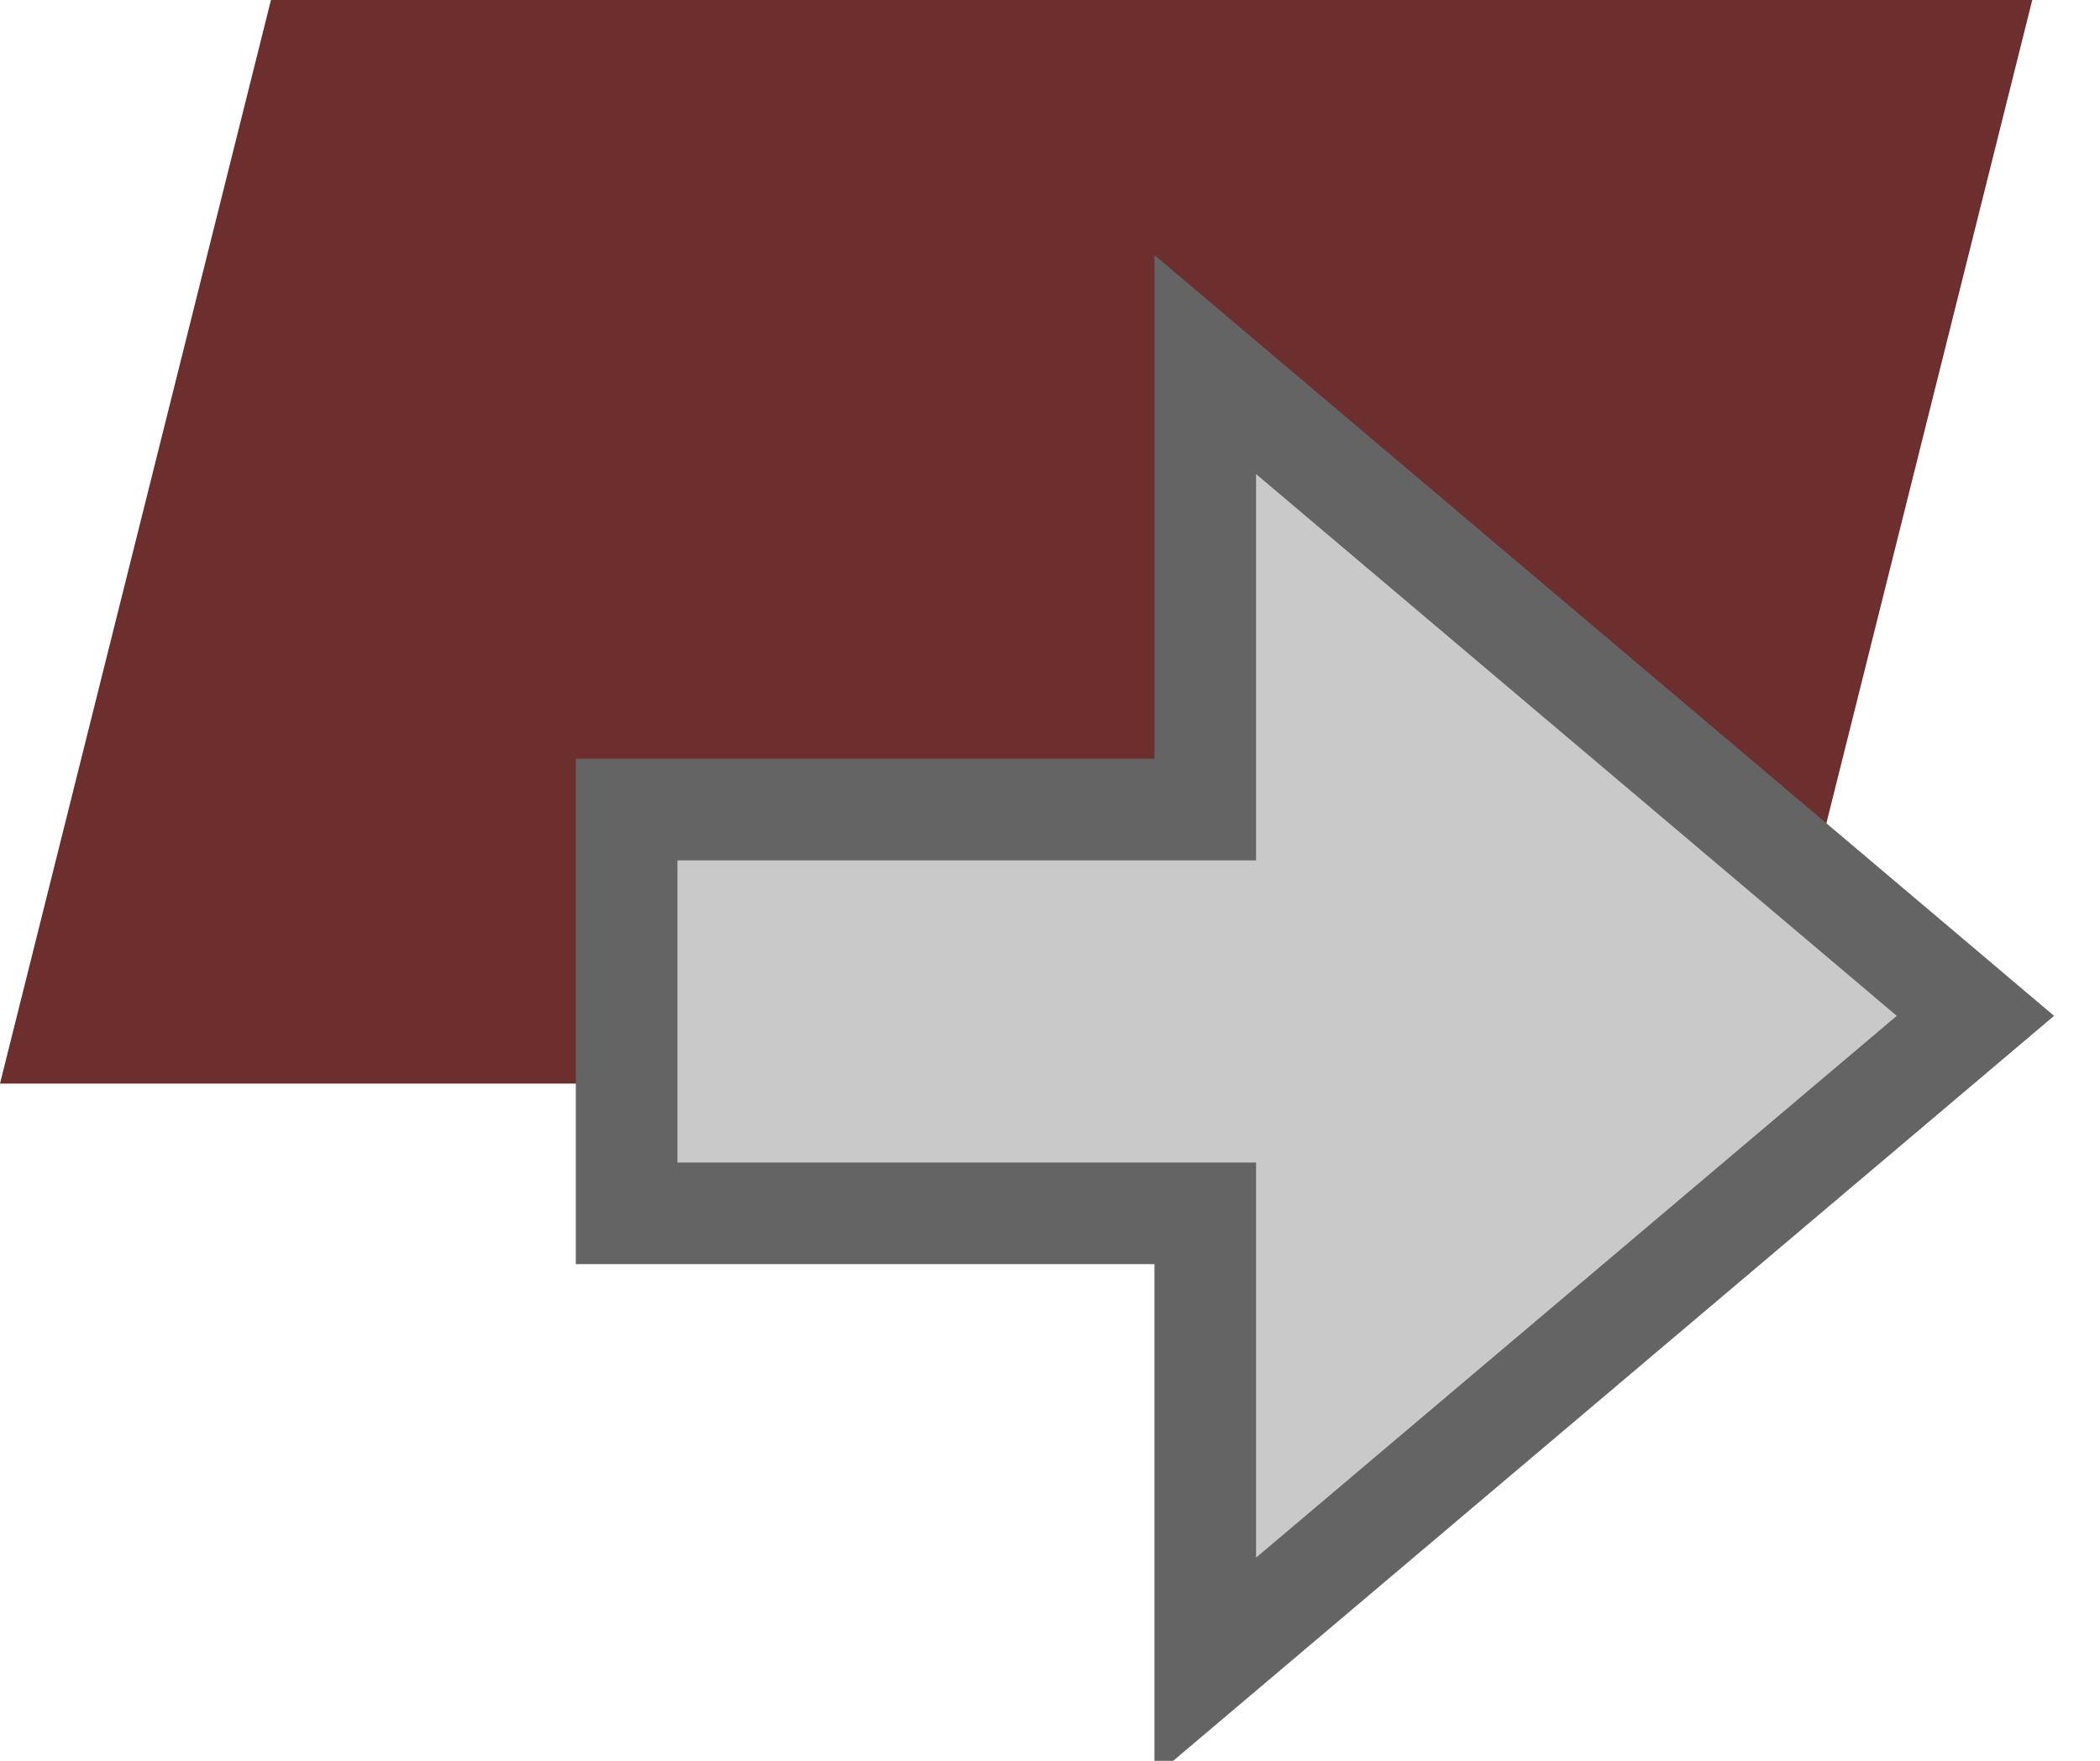 <svg width="31" height="26" viewBox="0 0 31 26" fill="none" xmlns="http://www.w3.org/2000/svg">
<path d="M4 0H30L26 16H0L4 0Z" fill="#6D2E2E"/>
<path d="M9.25 12.704L9.25 11.954L10 11.954L17.792 11.954L17.792 7L17.792 5.383L19.026 6.427L28.484 14.427L29.161 15L28.484 15.573L19.026 23.573L17.792 24.617L17.792 23L17.792 17.916L10 17.916L9.25 17.916L9.25 17.166L9.25 12.704Z" fill="#C9C9C9" stroke="#646464" stroke-width="1.5"/>
</svg>
